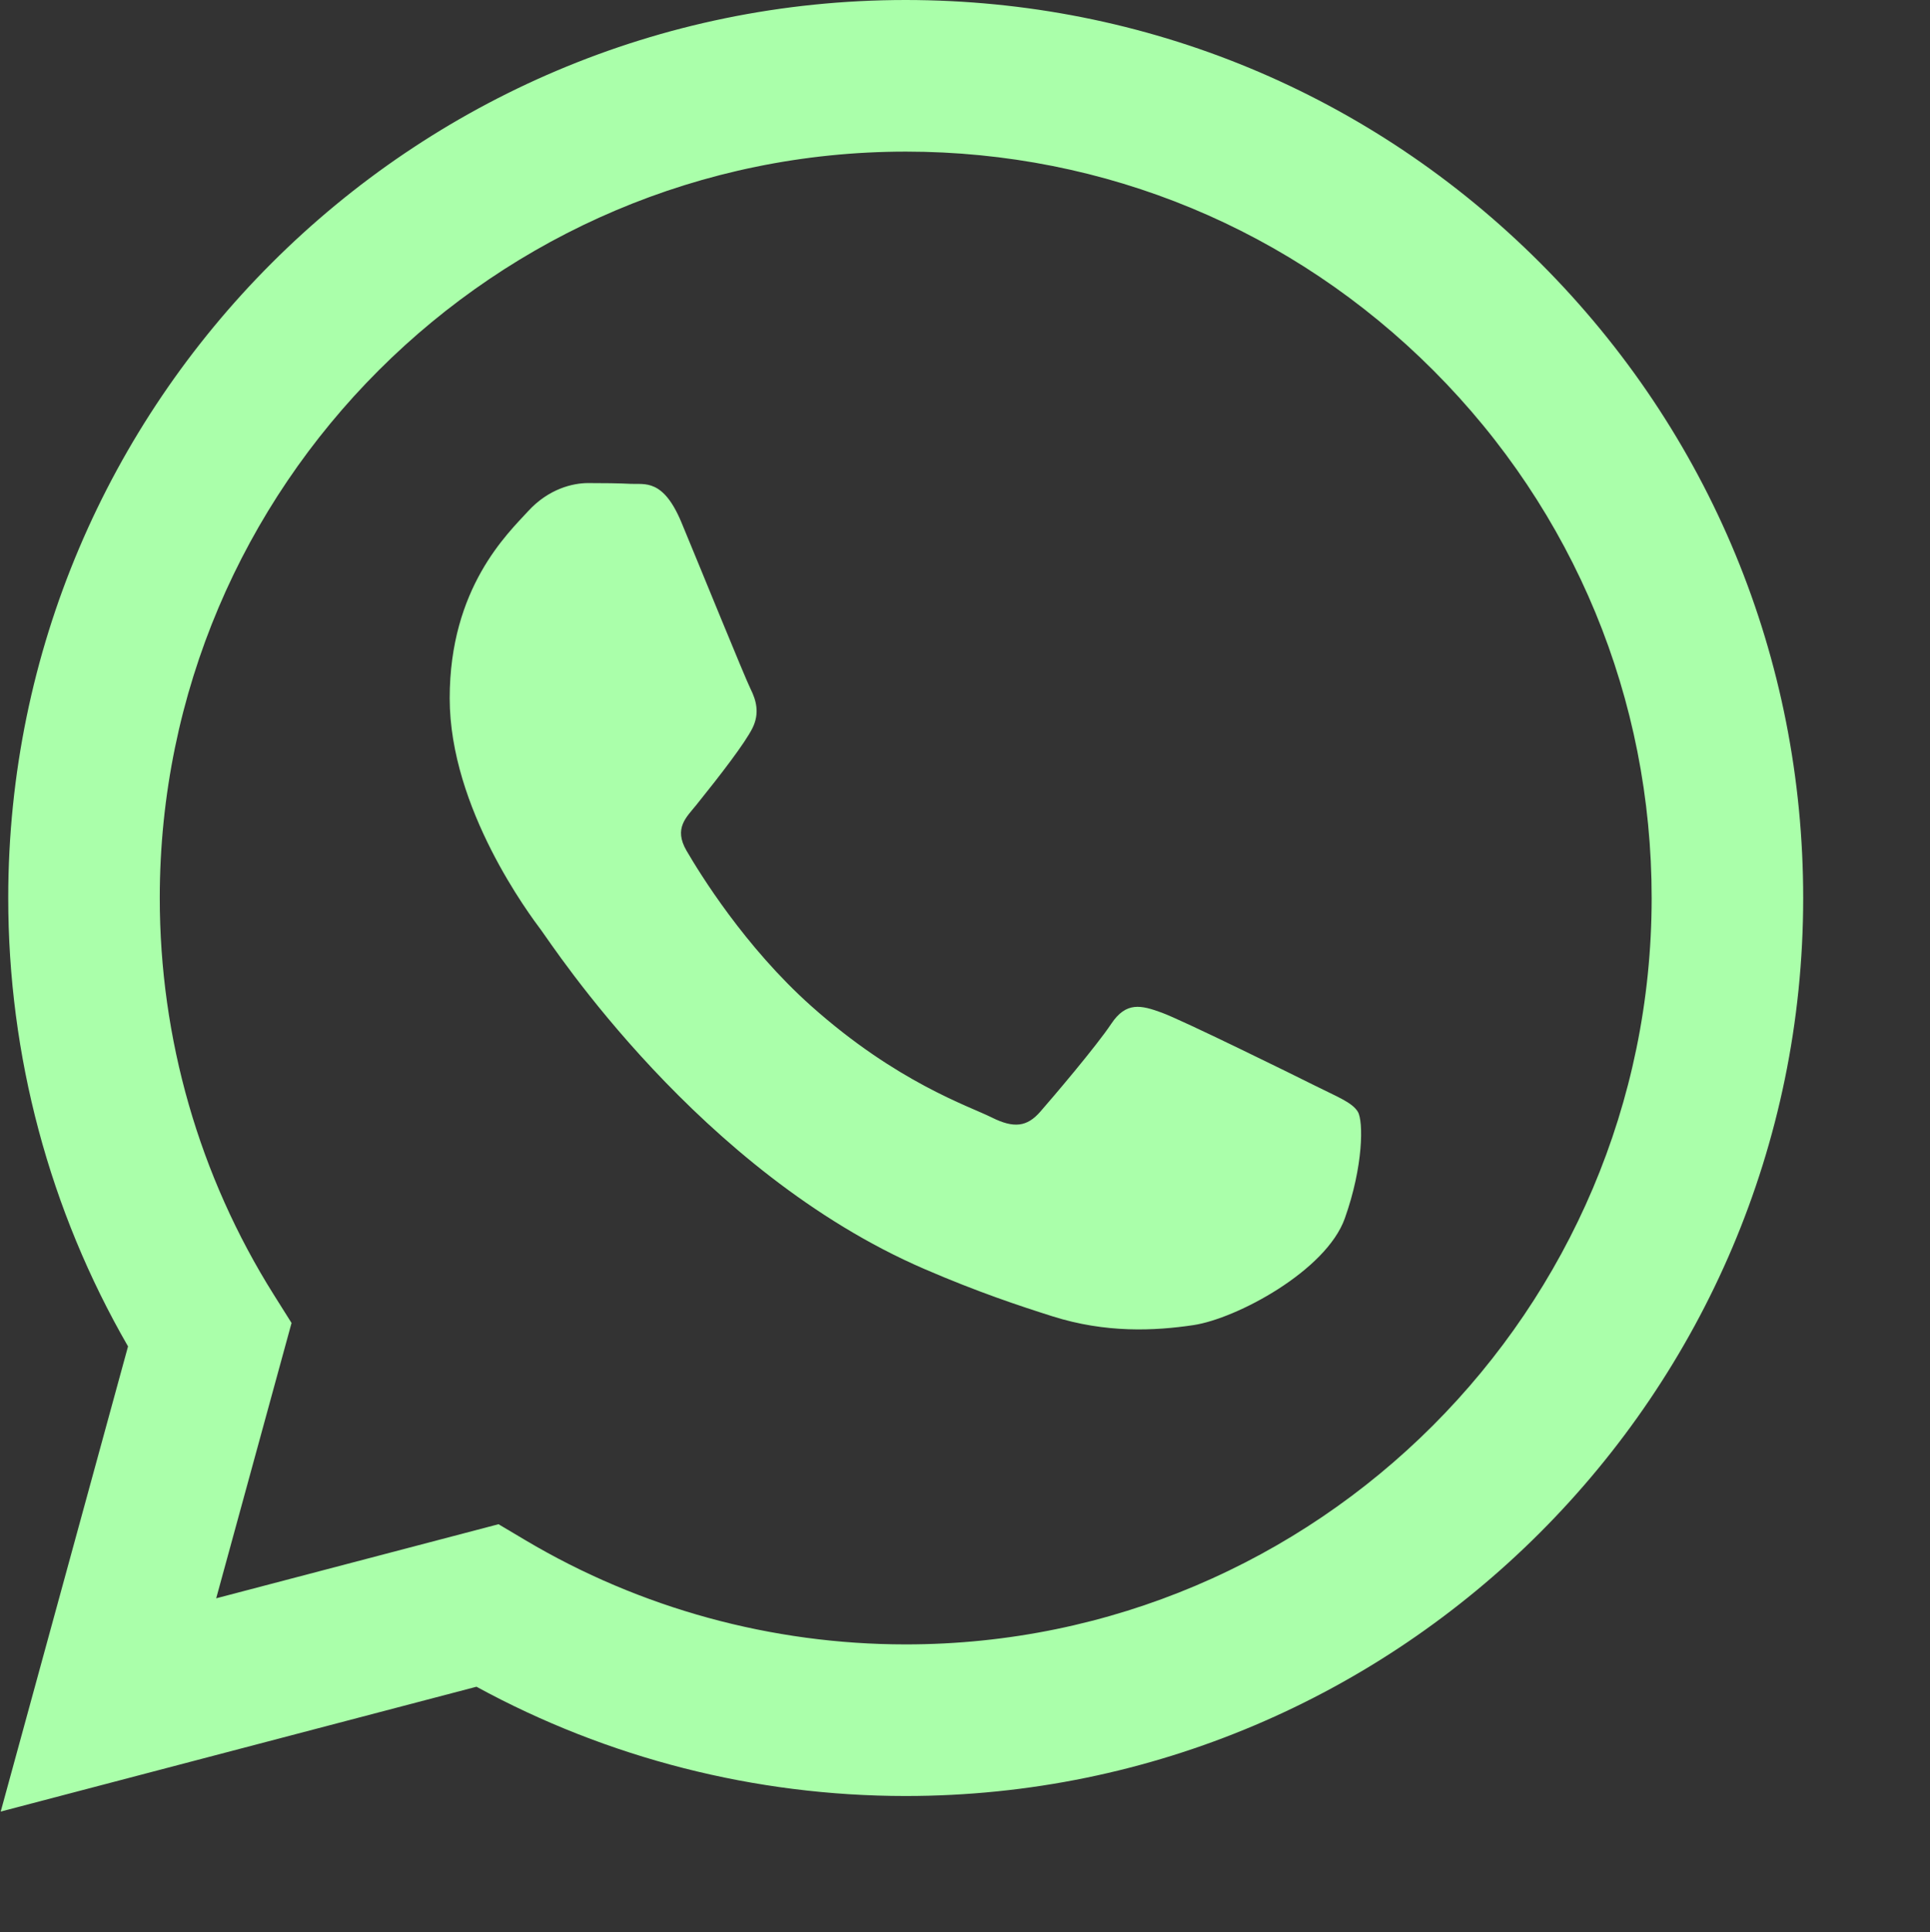 <svg width="682" height="682.667" xmlns="http://www.w3.org/2000/svg">

 <rect width="100%" height="100%" fill="#333333" stroke="none"/>

 <g>
  <title>background</title>
  <rect fill="none" id="canvas_background" height="602" width="802" y="-1" x="-1"/>
 </g>
 <g>
  <title>Layer 1</title>
  <path fill="#aaffaa" id="svg_1" fill-rule="evenodd" d="m544.387,93.008c-59.875,-59.945 -139.504,-92.973 -224.336,-93.008c-174.805,0 -317.07,142.262 -317.141,317.113c-0.023,55.895 14.578,110.457 42.332,158.551l-44.992,164.336l168.121,-44.102c46.324,25.27 98.477,38.586 151.551,38.602l0.133,0c174.785,0 317.066,-142.273 317.133,-317.133c0.035,-84.742 -32.922,-164.418 -92.801,-224.359zm-224.336,487.934l-0.109,0c-47.297,-0.02 -93.684,-12.73 -134.16,-36.742l-9.621,-5.715l-99.766,26.172l26.629,-97.27l-6.27,-9.973c-26.387,-41.969 -40.32,-90.477 -40.297,-140.281c0.055,-145.332 118.305,-263.57 263.699,-263.57c70.406,0.023 136.59,27.477 186.355,77.301s77.156,116.051 77.133,186.484c-0.062,145.344 -118.305,263.594 -263.594,263.594zm144.586,-197.418c-7.922,-3.969 -46.883,-23.133 -54.148,-25.781c-7.258,-2.645 -12.547,-3.961 -17.824,3.969c-5.285,7.93 -20.469,25.781 -25.094,31.066c-4.625,5.289 -9.242,5.953 -17.168,1.984c-7.926,-3.965 -33.457,-12.336 -63.727,-39.332c-23.555,-21.012 -39.457,-46.961 -44.082,-54.891c-4.617,-7.938 -0.039,-11.812 3.477,-16.172c8.578,-10.652 17.168,-21.82 19.809,-27.105c2.645,-5.289 1.32,-9.918 -0.664,-13.883c-1.977,-3.965 -17.824,-42.969 -24.426,-58.84c-6.438,-15.445 -12.965,-13.359 -17.832,-13.602c-4.617,-0.23 -9.902,-0.277 -15.188,-0.277c-5.281,0 -13.867,1.98 -21.133,9.918c-7.262,7.934 -27.73,27.102 -27.73,66.105s28.395,76.684 32.355,81.973c3.961,5.289 55.879,85.328 135.367,119.648c18.906,8.172 33.664,13.043 45.176,16.695c18.984,6.031 36.254,5.18 49.91,3.141c15.227,-2.277 46.879,-19.172 53.488,-37.68c6.602,-18.512 6.602,-34.375 4.617,-37.684c-1.977,-3.305 -7.262,-5.285 -15.184,-9.254zm0,0"/>
 </g>
</svg>